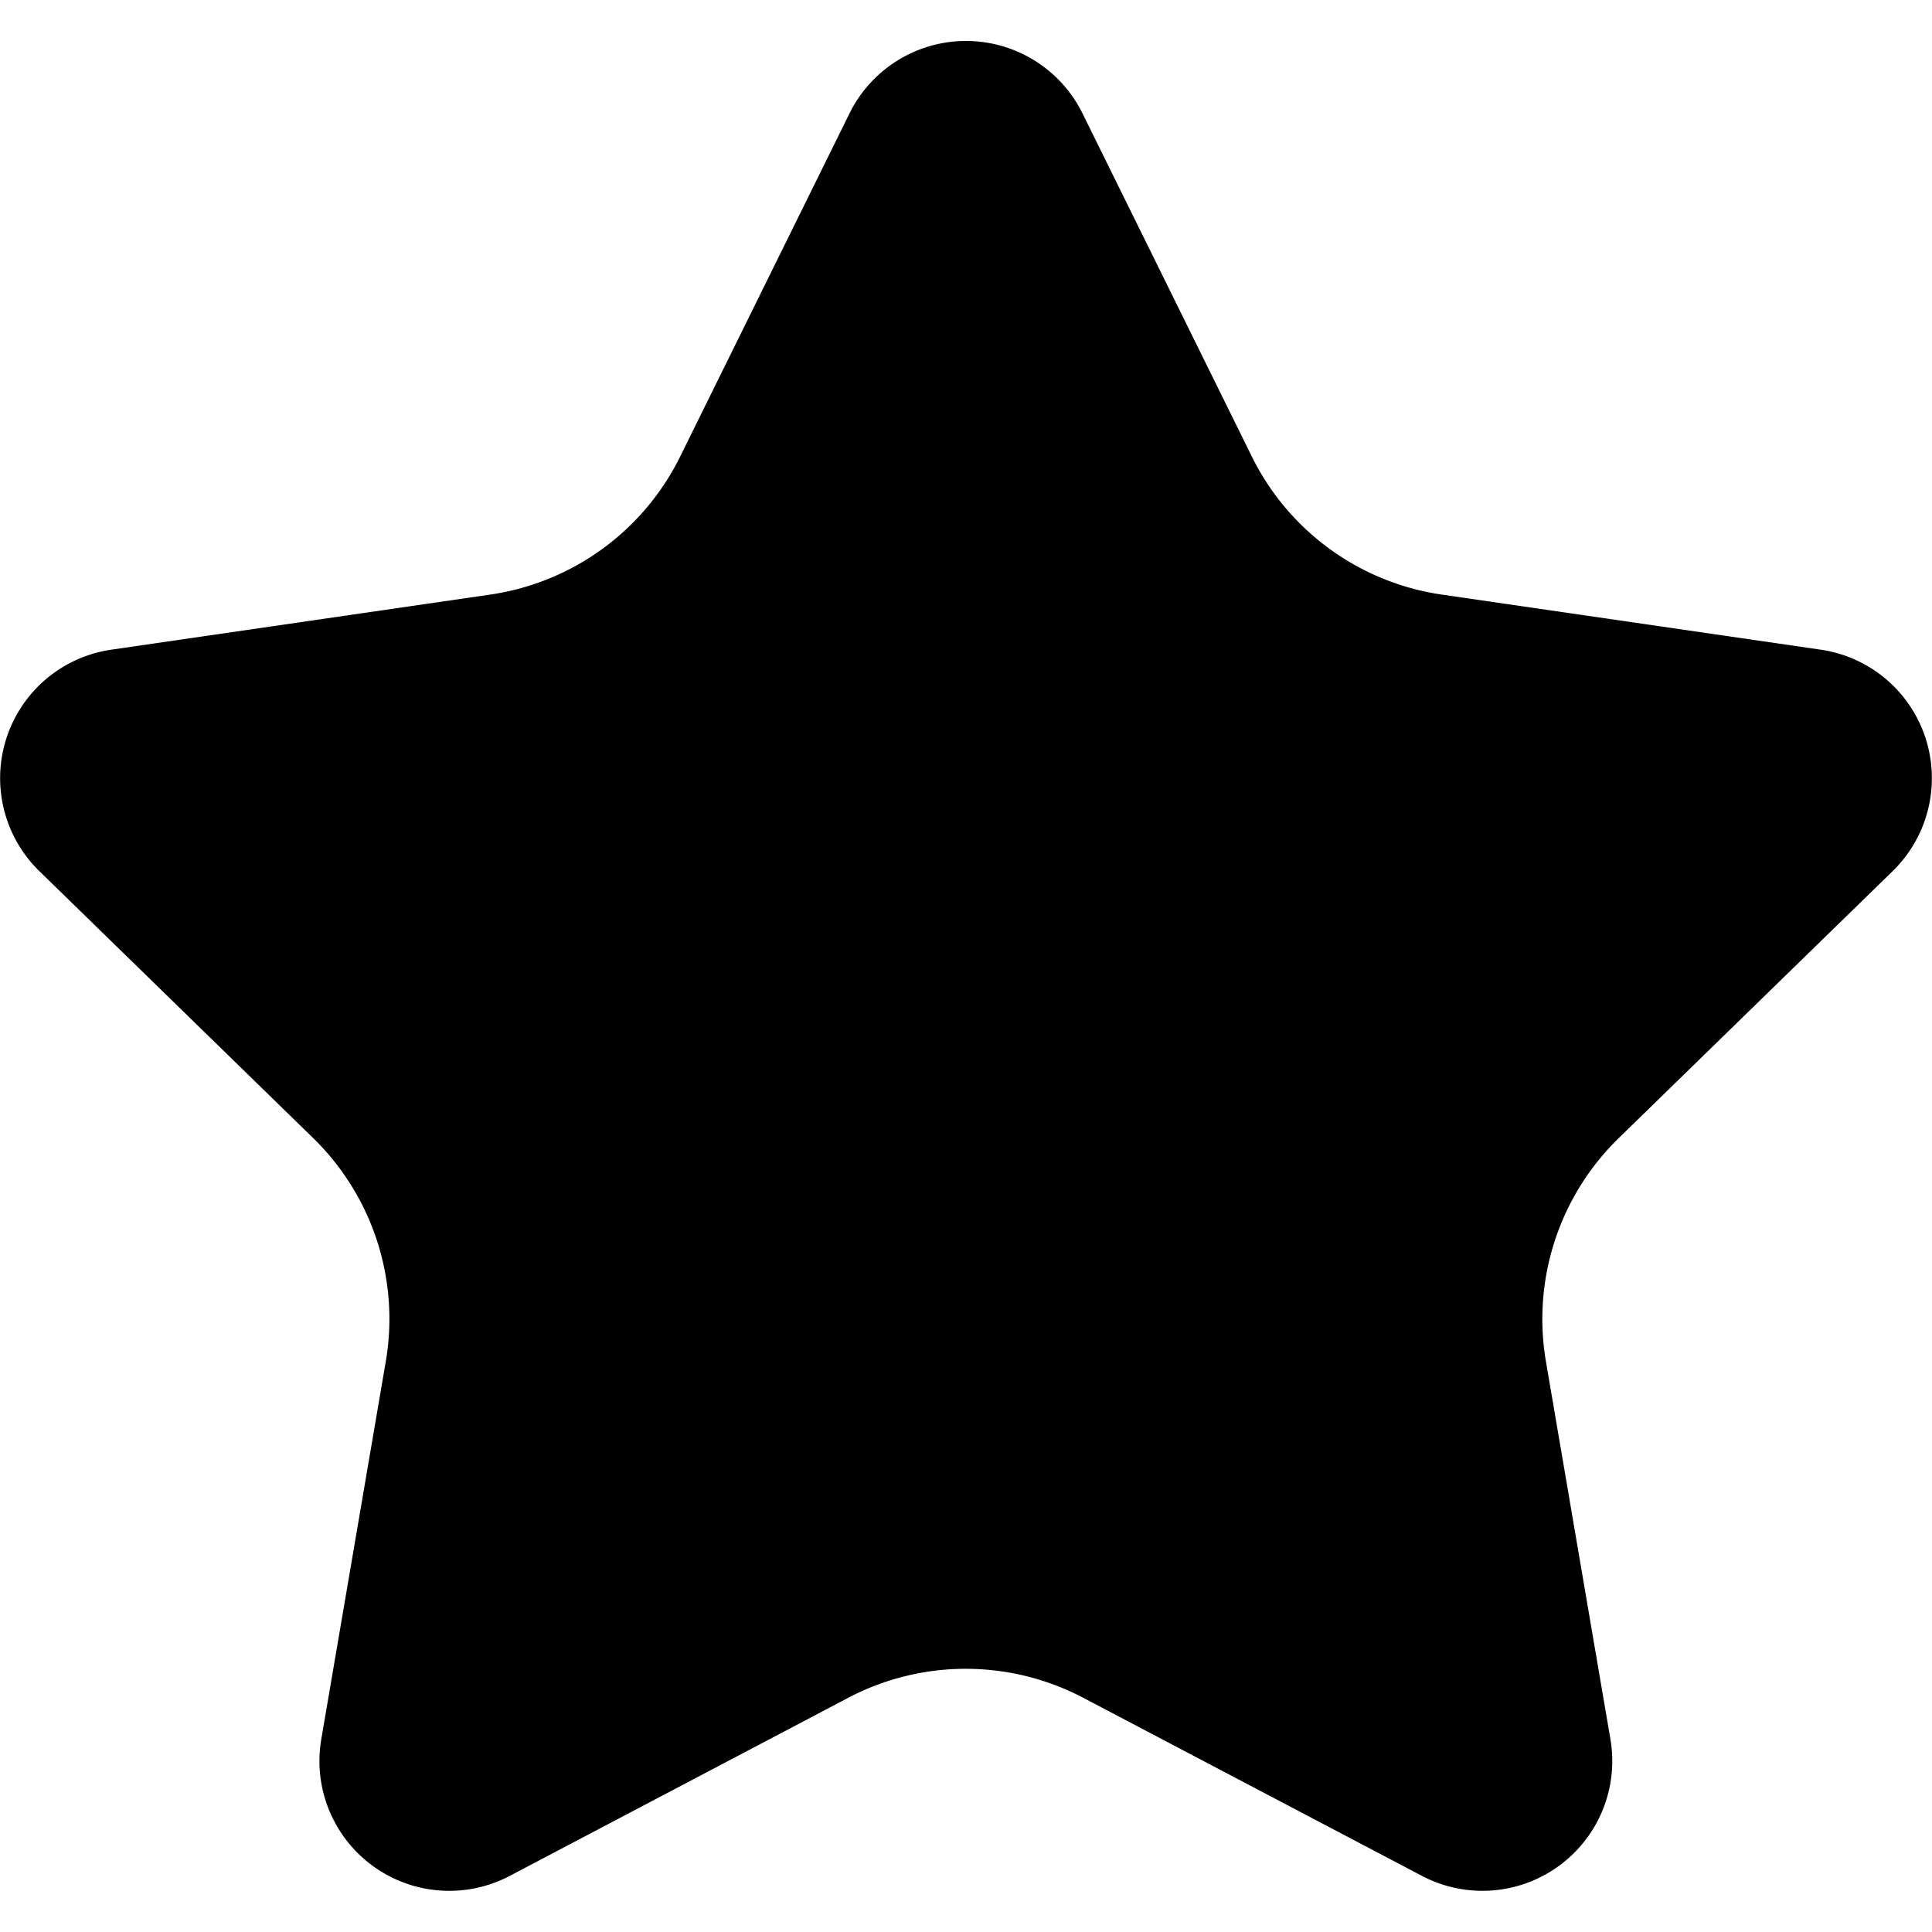 <!-- icon666.com - MILLIONS vector ICONS FREE --><svg id="Layer_1" viewBox="0 0 300 300" xmlns="http://www.w3.org/2000/svg" data-name="Layer 1"><path d="m168.08 17.59 26.3 53.29a39.17 39.17 0 0 0 29.52 21.45l58.81 8.55a20.16 20.16 0 0 1 11.18 34.39l-42.56 41.48a39.22 39.22 0 0 0 -11.27 34.71l10 58.57a20.16 20.16 0 0 1 -29.25 21.26l-52.61-27.66a39.22 39.22 0 0 0 -36.48 0l-52.57 27.66a20.16 20.16 0 0 1 -29.25-21.29l10-58.57a39.22 39.22 0 0 0 -11.27-34.71l-42.52-41.45a20.16 20.16 0 0 1 11.18-34.39l58.81-8.55a39.17 39.17 0 0 0 29.52-21.45l26.3-53.29a20.17 20.17 0 0 1 36.16 0z"/></svg>